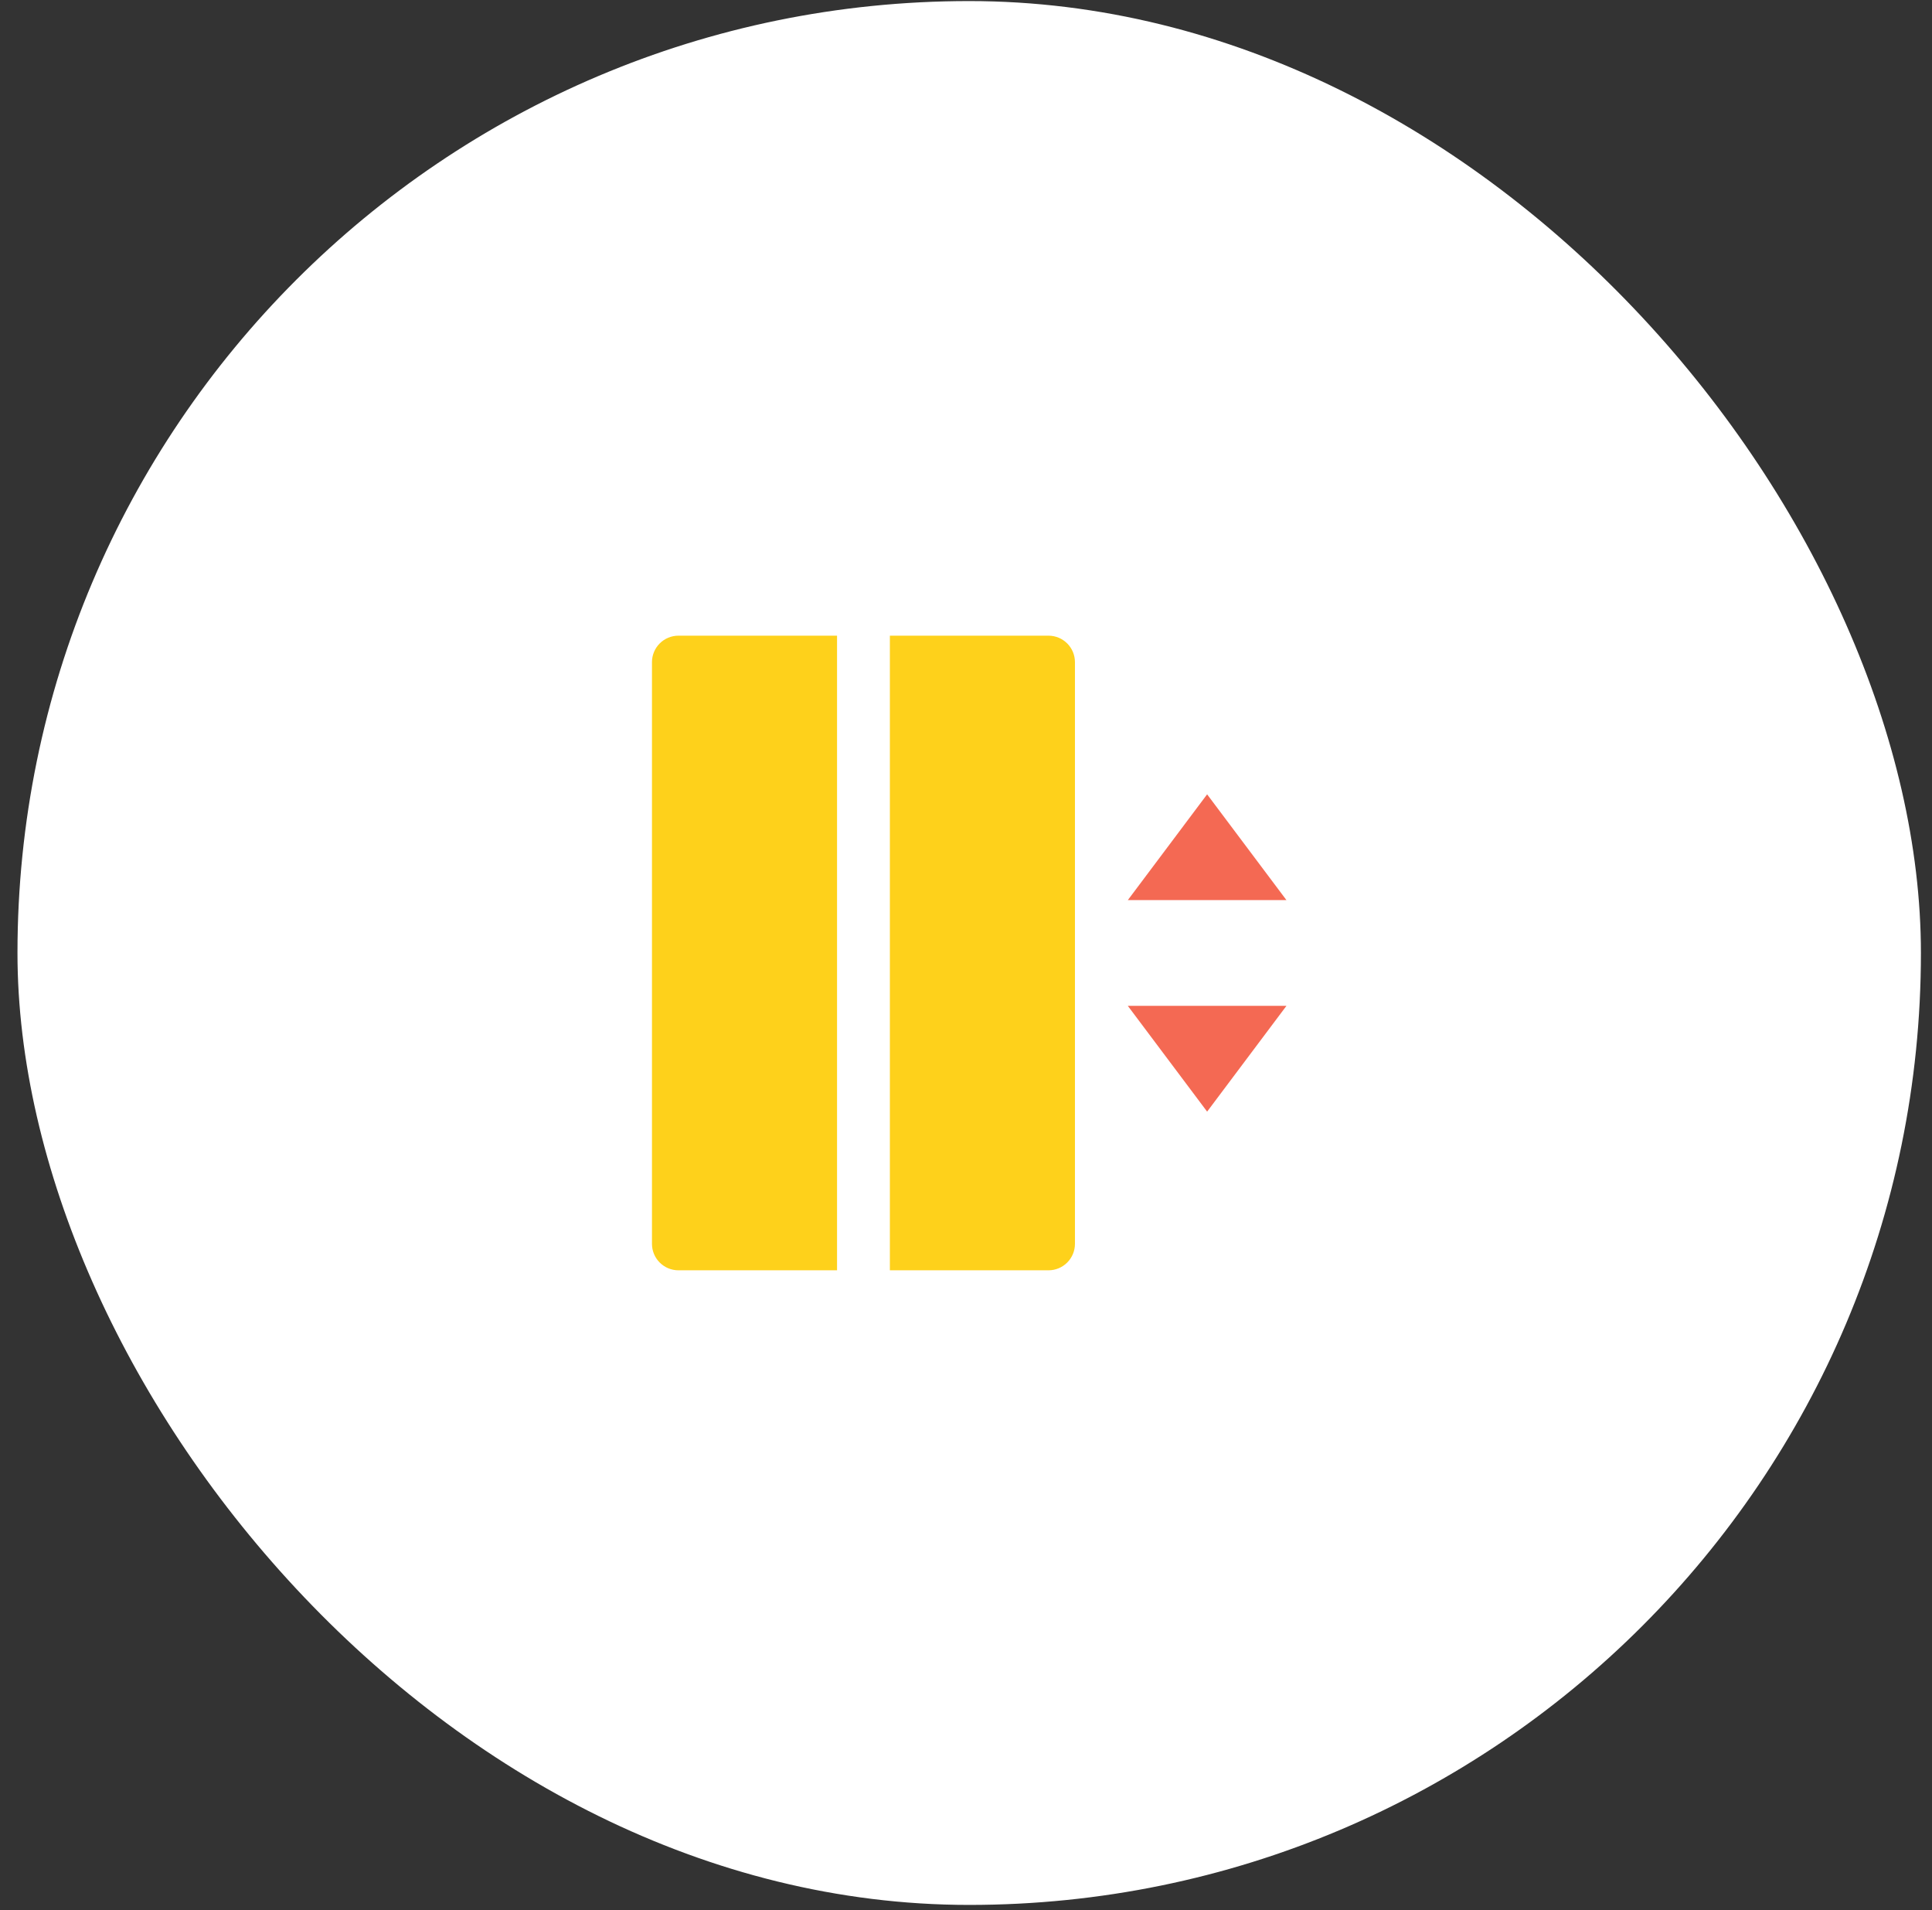 <svg width="87" height="86" viewBox="0 0 87 86" fill="none" xmlns="http://www.w3.org/2000/svg">
<rect x="0" y="0" width="87" height="86" fill="#333333" stroke="none"/>
<rect x="0.787" y="0.048" width="85.714" height="85.714" rx="42.857" fill="white"/>
<g clip-path="url(#clip0_843_5073)">
<path d="M50.787 40.524H57.93L54.358 35.762L50.787 40.524ZM50.787 45.285H57.93L54.358 50.047L50.787 45.285Z" fill="#F46953"/>
<path d="M30.55 28.619H37.693V57.191H30.55C30.234 57.191 29.931 57.065 29.708 56.842C29.485 56.619 29.359 56.316 29.359 56V29.81C29.359 29.494 29.485 29.191 29.708 28.968C29.931 28.745 30.234 28.619 30.55 28.619Z" fill="#FED11B"/>
<path d="M40.072 28.619H47.215C47.531 28.619 47.834 28.745 48.057 28.968C48.28 29.191 48.406 29.494 48.406 29.81V56C48.406 56.316 48.28 56.619 48.057 56.842C47.834 57.065 47.531 57.191 47.215 57.191H40.072V28.619Z" fill="#FED11B"/>
</g>
<defs>
<clipPath id="clip0_843_5073">
<rect width="28.571" height="28.571" fill="white" transform="translate(29.359 28.619)"/>
</clipPath>
</defs>
</svg>
